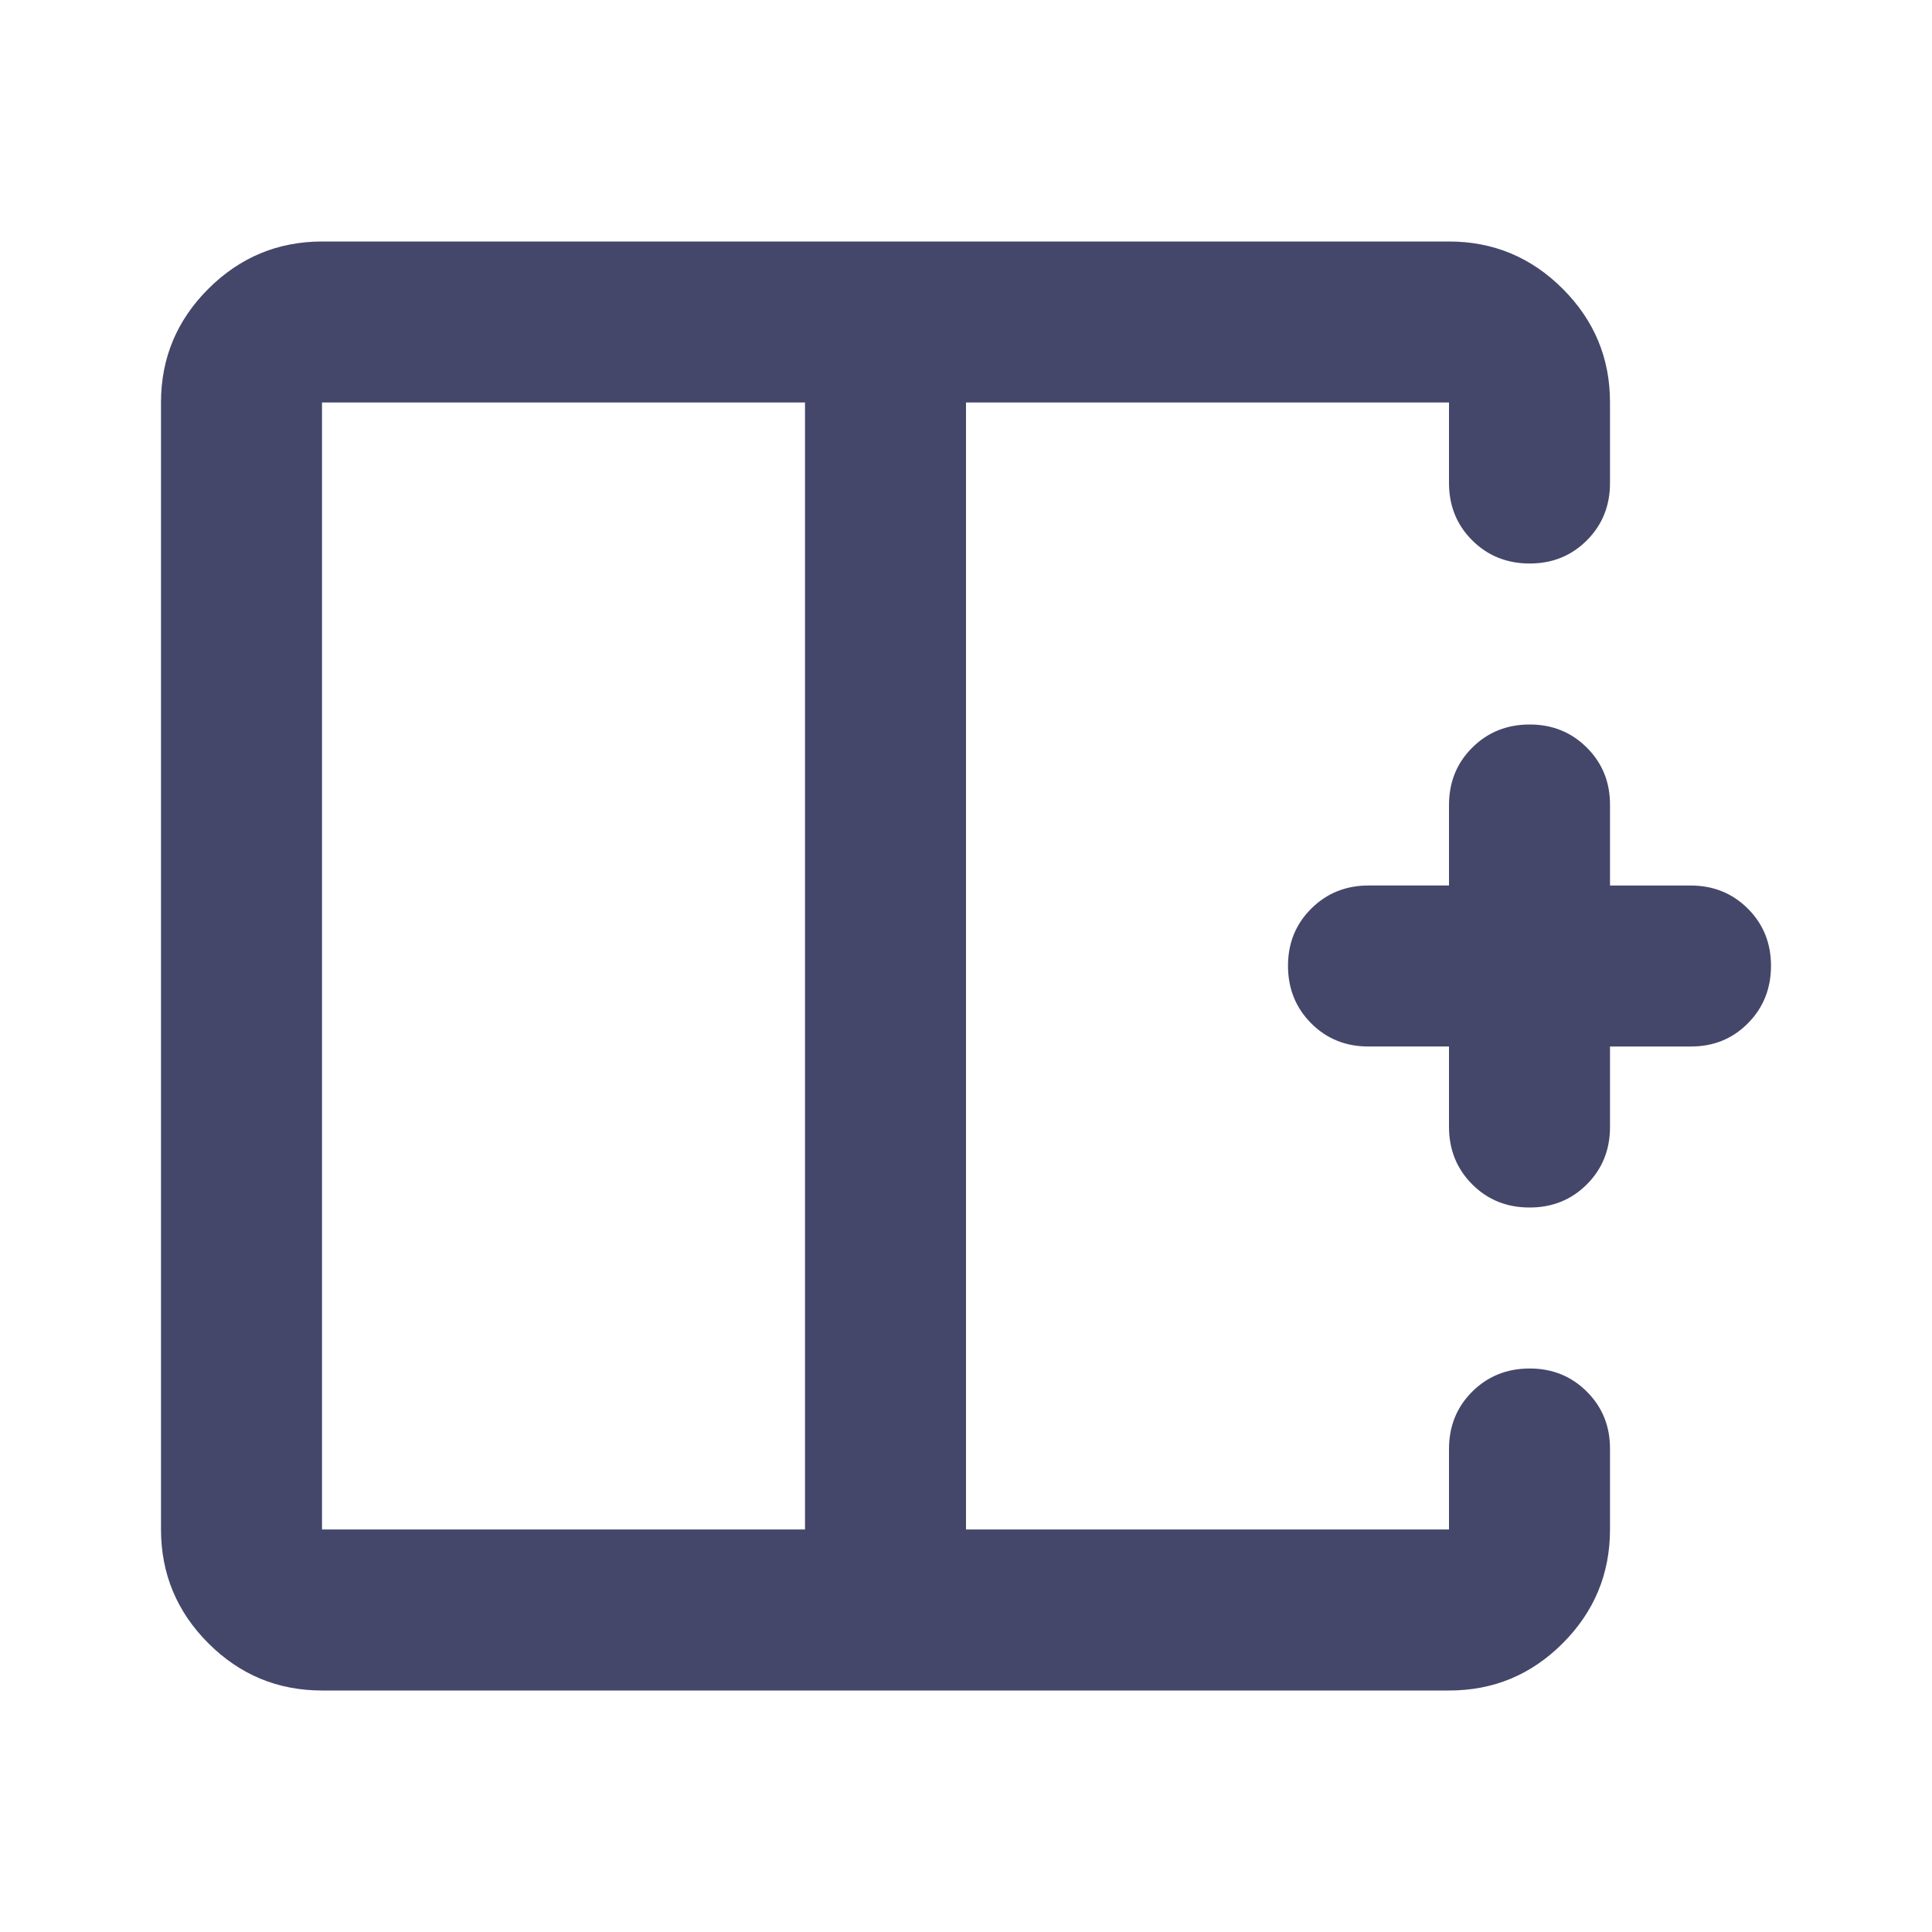 <svg xmlns="http://www.w3.org/2000/svg" width="24" height="24" viewBox="0 0 24 24">
	<path fill="#44476a" d="M10 5H4v14h6zM4 21q-.825 0-1.412-.587T2 19V5q0-.825.588-1.412T4 3h14q.825 0 1.413.588T20 5v1q0 .425-.288.713T19 7t-.712-.288T18 6V5h-6v14h6v-1q0-.425.288-.712T19 17t.713.288T20 18v1q0 .825-.587 1.413T18 21zm15-6q-.425 0-.712-.288T18 14v-1h-1q-.425 0-.712-.288T16 12t.288-.712T17 11h1v-1q0-.425.288-.712T19 9t.713.288T20 10v1h1q.425 0 .713.288T22 12t-.288.713T21 13h-1v1q0 .425-.288.713T19 15m-9-3h2zm0 0" />
</svg>

